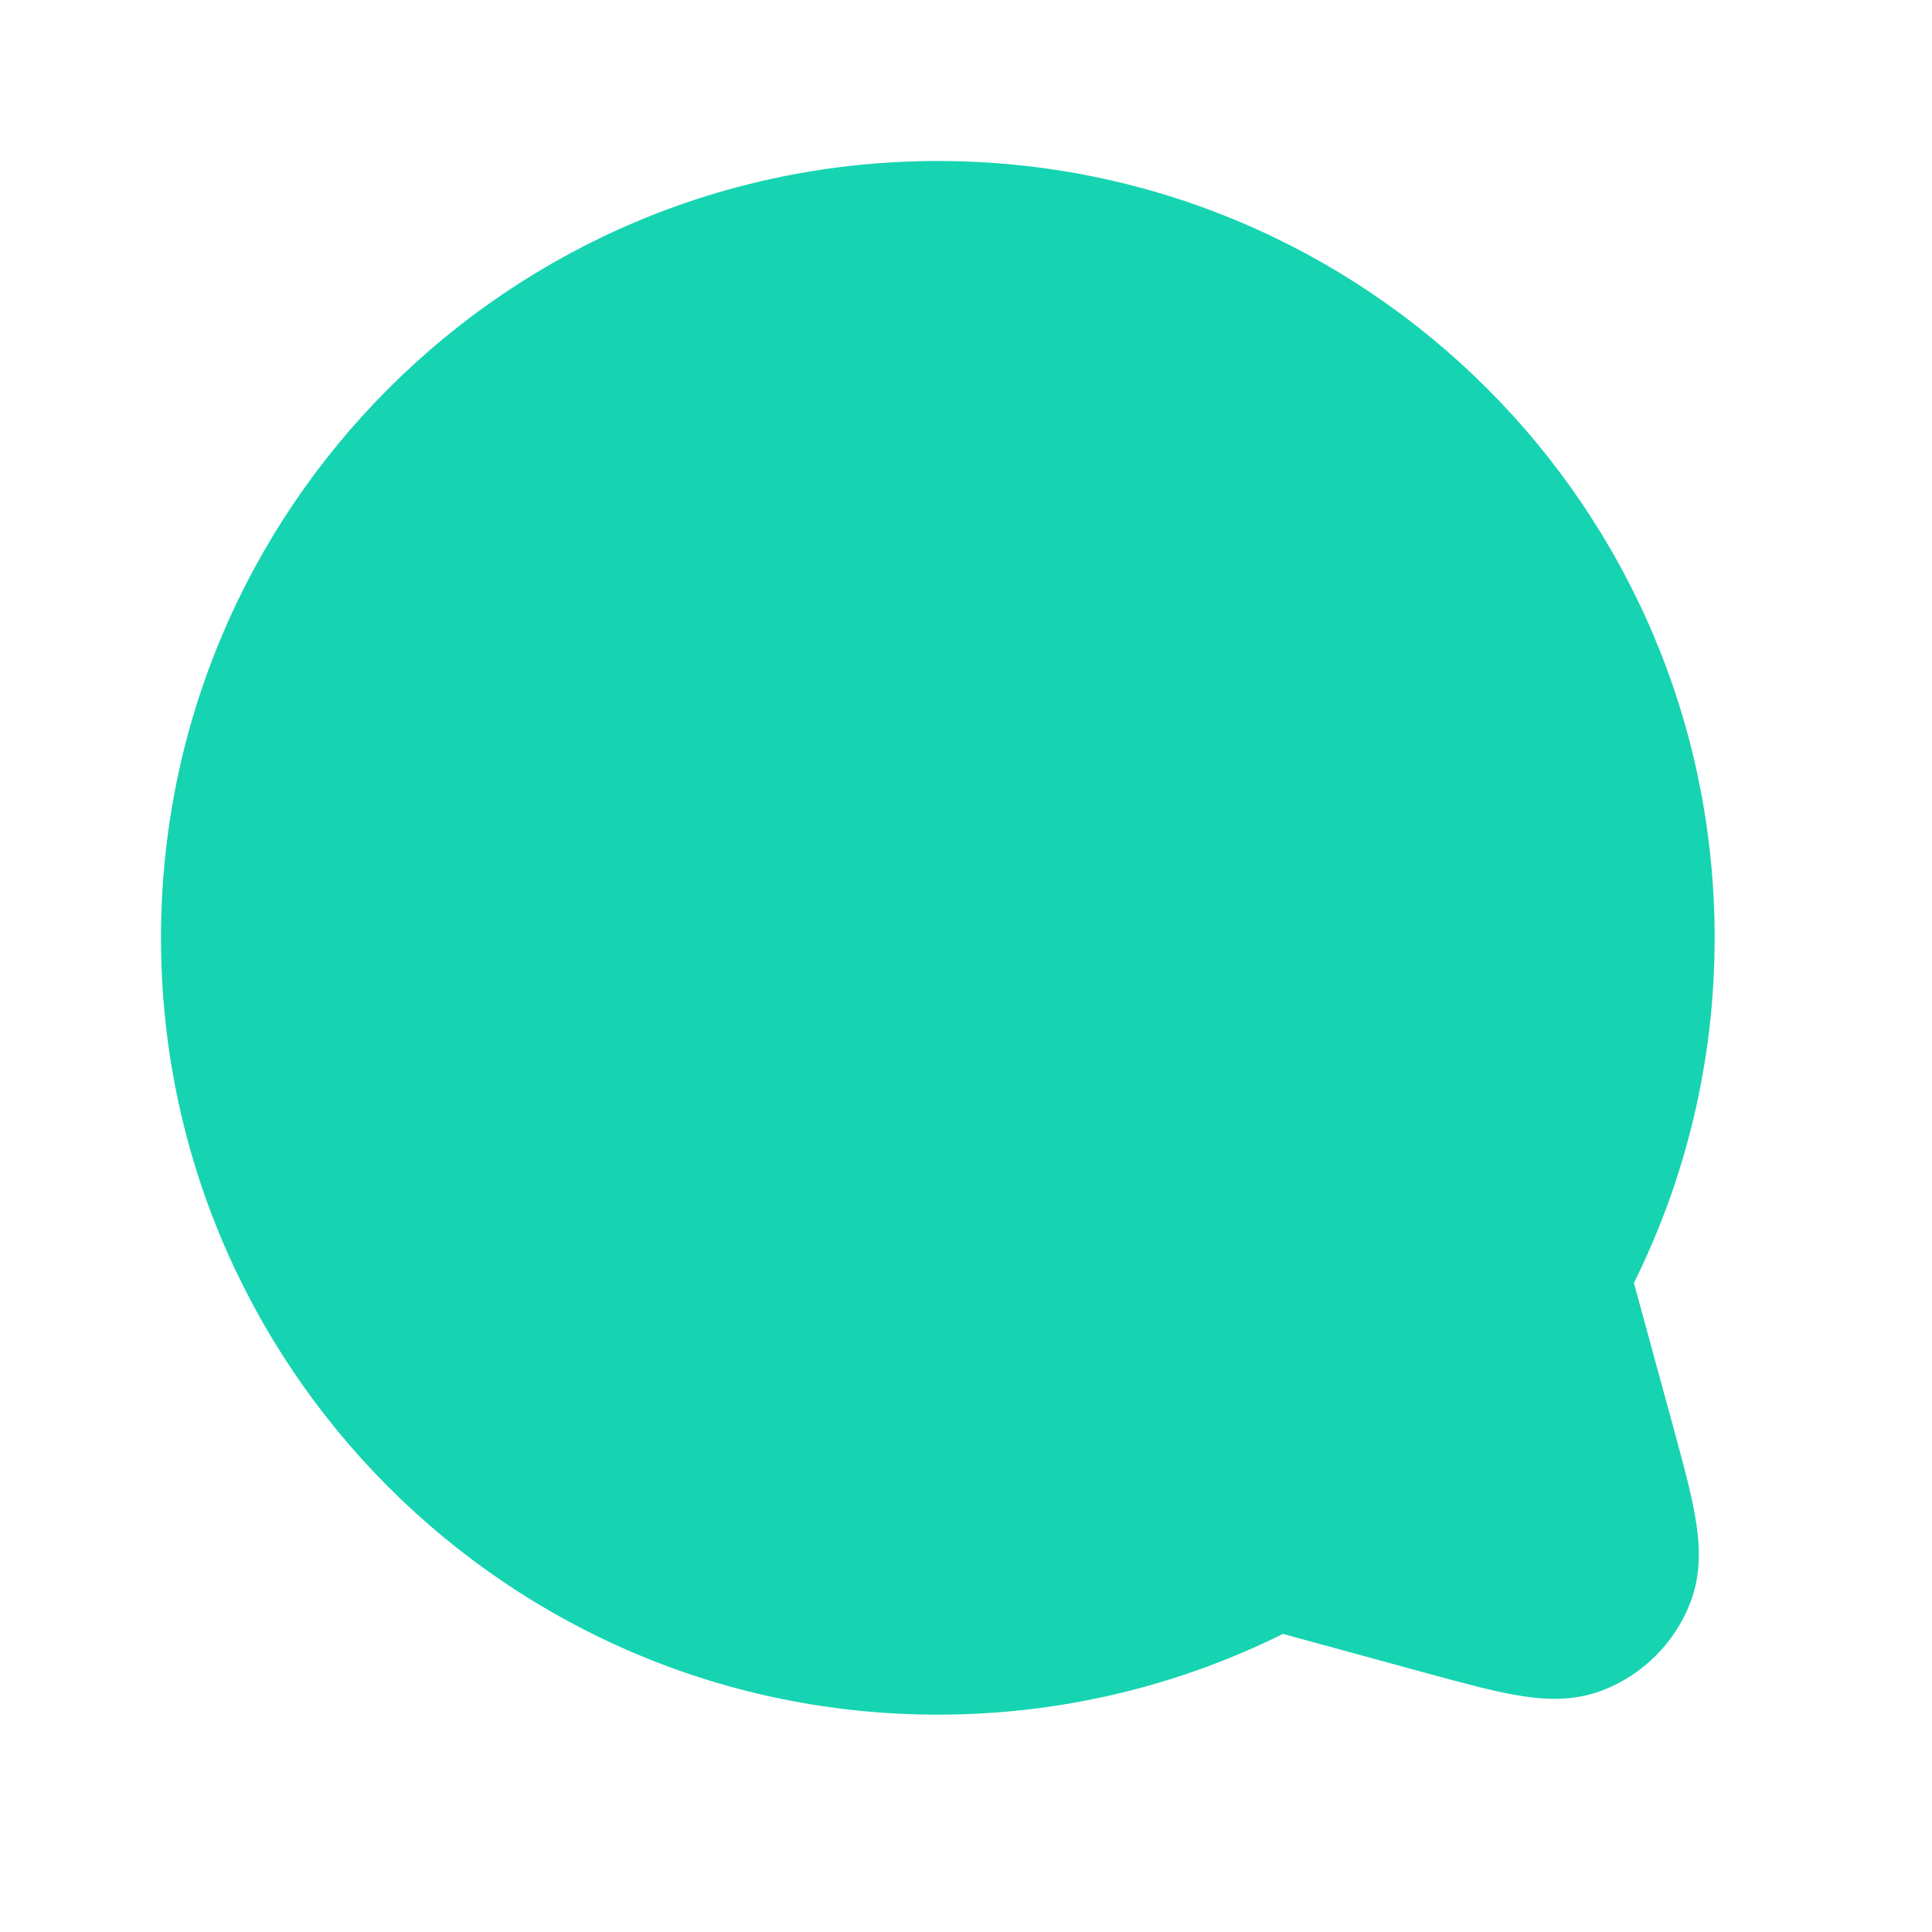 <svg width="24" height="24" viewBox="0 0 24 24" fill="none" xmlns="http://www.w3.org/2000/svg">
<path d="M11.65 2C6.32 2 2 6.32 2 11.65C2 16.979 6.32 21.3 11.65 21.3C13.188 21.3 14.645 20.939 15.937 20.297L17.749 20.792C18.16 20.904 18.525 21.003 18.826 21.056C19.131 21.11 19.517 21.147 19.902 21C20.407 20.807 20.807 20.408 21 19.902C21.147 19.517 21.11 19.131 21.056 18.826C21.003 18.526 20.904 18.16 20.792 17.75L20.297 15.937C20.939 14.645 21.3 13.188 21.3 11.65C21.3 6.32 16.979 2 11.65 2Z" fill="#16D4B1"/>
</svg>
